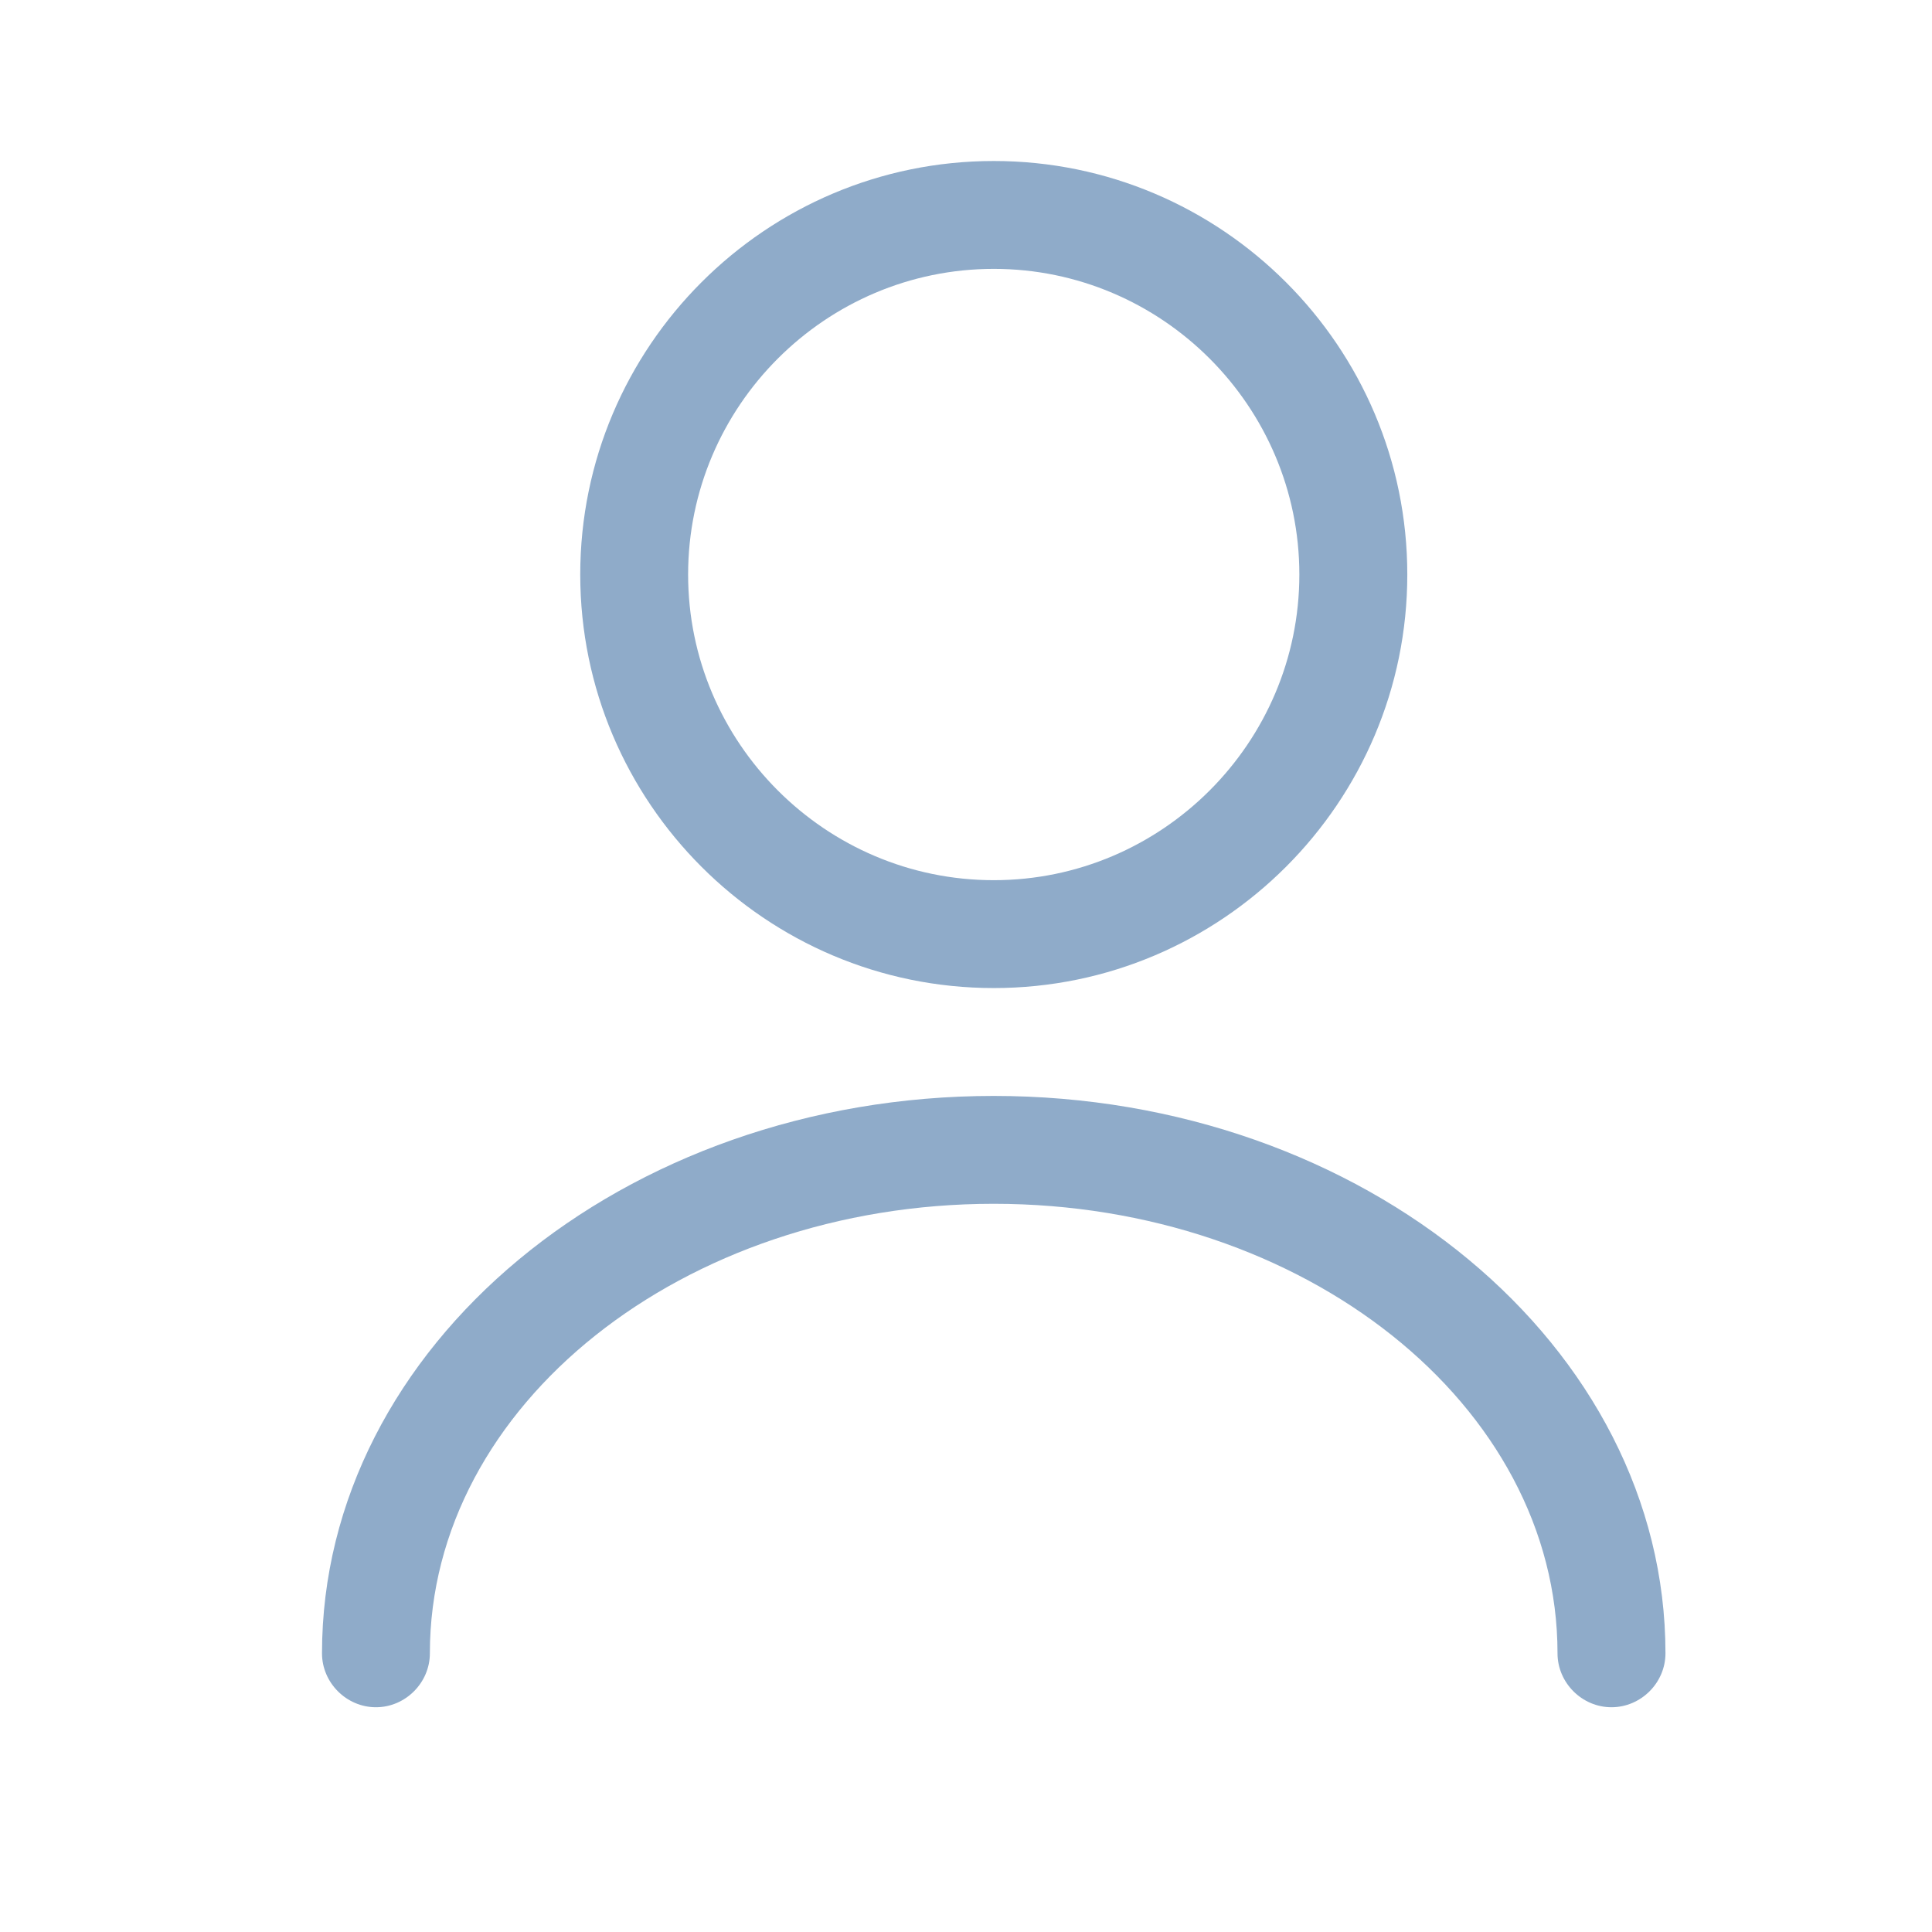 <svg width="24" height="24" viewBox="0 0 24 24" fill="none" xmlns="http://www.w3.org/2000/svg">
<path d="M12.345 12.274C9.512 12.274 7.208 9.969 7.208 7.137C7.208 4.305 9.512 2 12.345 2C15.177 2 17.482 4.305 17.482 7.137C17.482 9.969 15.177 12.274 12.345 12.274ZM12.345 3.34C10.254 3.34 8.548 5.046 8.548 7.137C8.548 9.228 10.254 10.934 12.345 10.934C14.435 10.934 16.141 9.228 16.141 7.137C16.141 5.046 14.435 3.34 12.345 3.34Z" fill="#8FABC9"/>
<path d="M20.018 21.208C19.652 21.208 19.348 20.904 19.348 20.538C19.348 17.456 16.204 14.954 12.344 14.954C8.485 14.954 5.34 17.456 5.34 20.538C5.34 20.904 5.036 21.208 4.67 21.208C4.304 21.208 4 20.904 4 20.538C4 16.723 7.743 13.614 12.344 13.614C16.945 13.614 20.689 16.723 20.689 20.538C20.689 20.904 20.385 21.208 20.018 21.208Z" fill="#8FABC9"/>
</svg>

